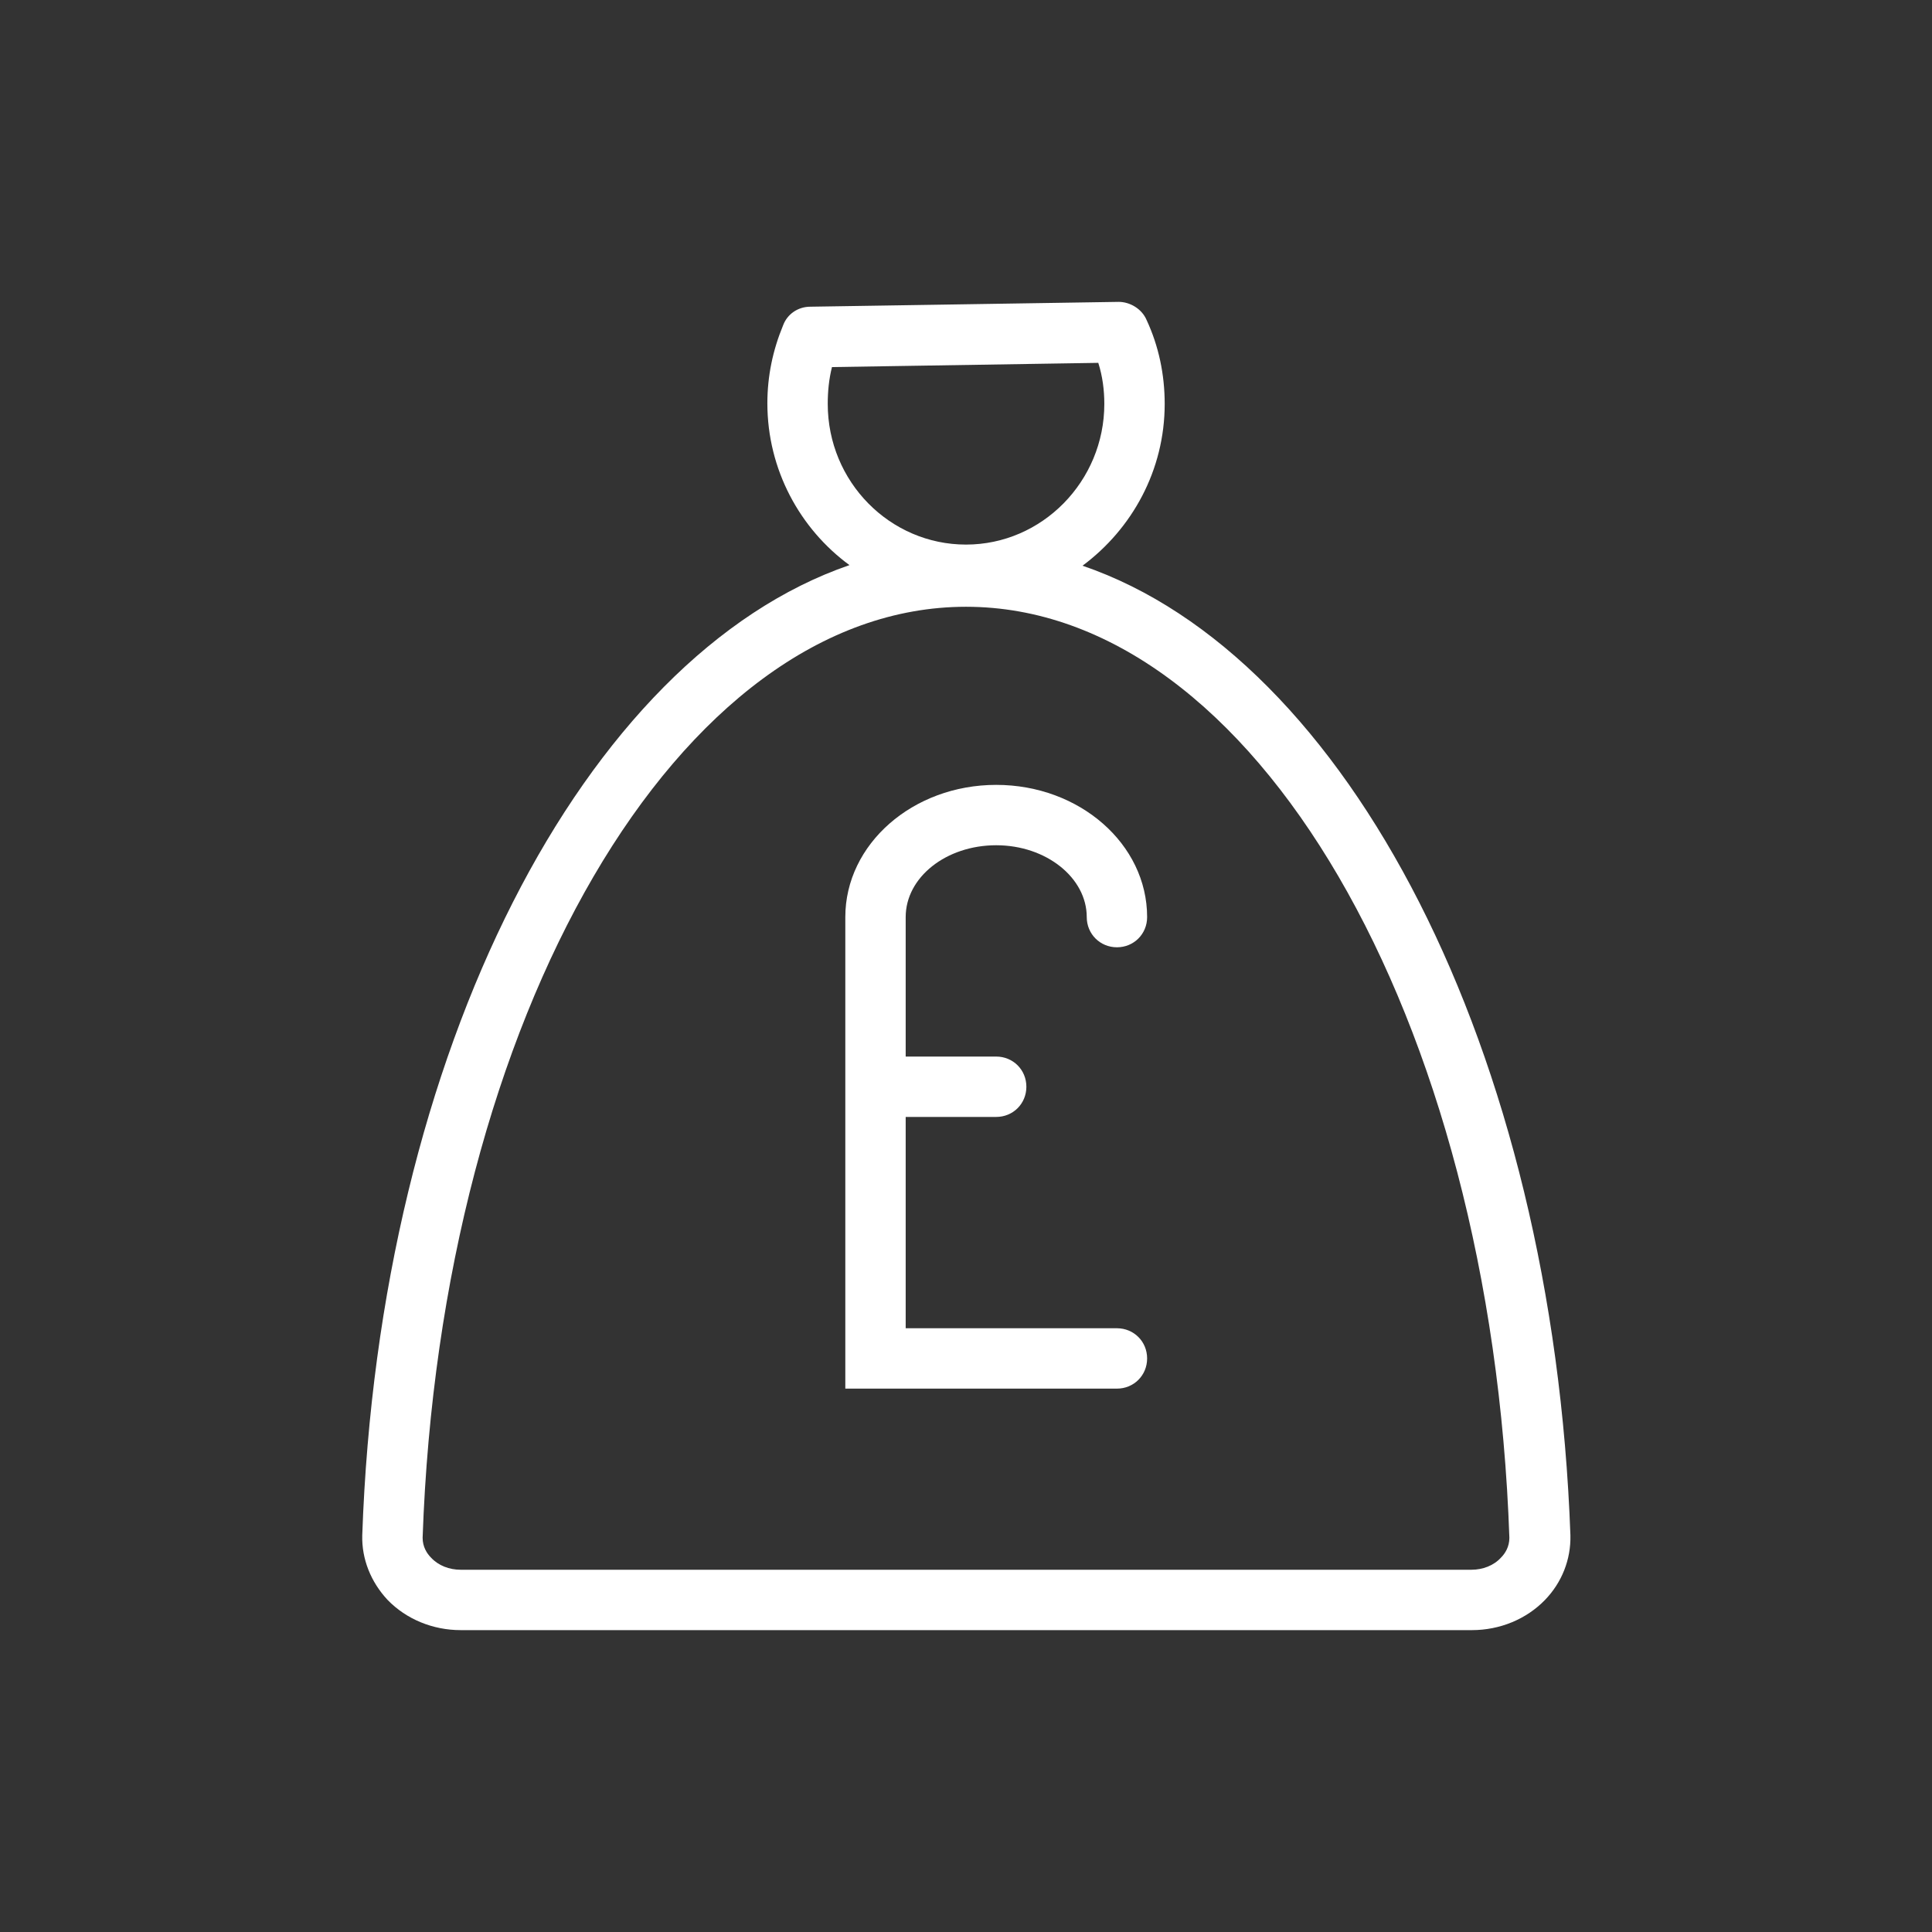 <svg width="32" height="32" viewBox="0 0 32 32" fill="none" xmlns="http://www.w3.org/2000/svg">
<rect x="0" y="0" width="32" height="32" fill="#333333" stroke="none"/>
<path d="M17.93 9.37C18.75 8.76 19.291 7.79 19.291 6.69C19.291 6.2 19.191 5.73 18.991 5.3C18.91 5.11 18.71 5 18.53 5L13.421 5.08C13.22 5.08 13.04 5.2 12.97 5.39C12.8 5.8 12.71 6.23 12.71 6.68C12.71 7.78 13.251 8.76 14.07 9.36C9.68 10.87 6.28 17.39 6 25.43C5.99 25.82 6.14 26.2 6.42 26.5C6.73 26.82 7.17 27 7.63 27H24.381C24.84 27 25.28 26.82 25.59 26.5C25.87 26.21 26.02 25.83 26.011 25.43C25.721 17.39 22.32 10.87 17.93 9.37ZM13.78 6.08L18.191 6.01C18.261 6.23 18.291 6.46 18.291 6.69C18.291 7.97 17.261 9.02 16 9.02C14.741 9.02 13.71 7.98 13.71 6.69C13.71 6.48 13.73 6.28 13.78 6.08ZM24.86 25.8C24.741 25.93 24.561 26 24.37 26H7.63C7.44 26 7.26 25.93 7.14 25.8C7.07 25.73 7 25.62 7 25.47C7.3 16.82 11.251 10.05 16 10.05C20.75 10.05 24.701 16.82 25 25.47C25 25.62 24.93 25.73 24.86 25.8ZM15.001 15.19V17.5H16.5C16.78 17.5 17 17.72 17 18C17 18.28 16.78 18.5 16.5 18.5H15.001V22H18.5C18.78 22 19 22.22 19 22.5C19 22.78 18.78 23 18.5 23H14.001V15.19C14.001 13.98 15.12 13 16.5 13C17.881 13 19 13.98 19 15.19C19 15.47 18.78 15.69 18.5 15.69C18.221 15.69 18 15.47 18 15.19C18 14.54 17.331 14 16.5 14C15.671 14 15.001 14.53 15.001 15.19Z" fill="white"/>
</svg>

